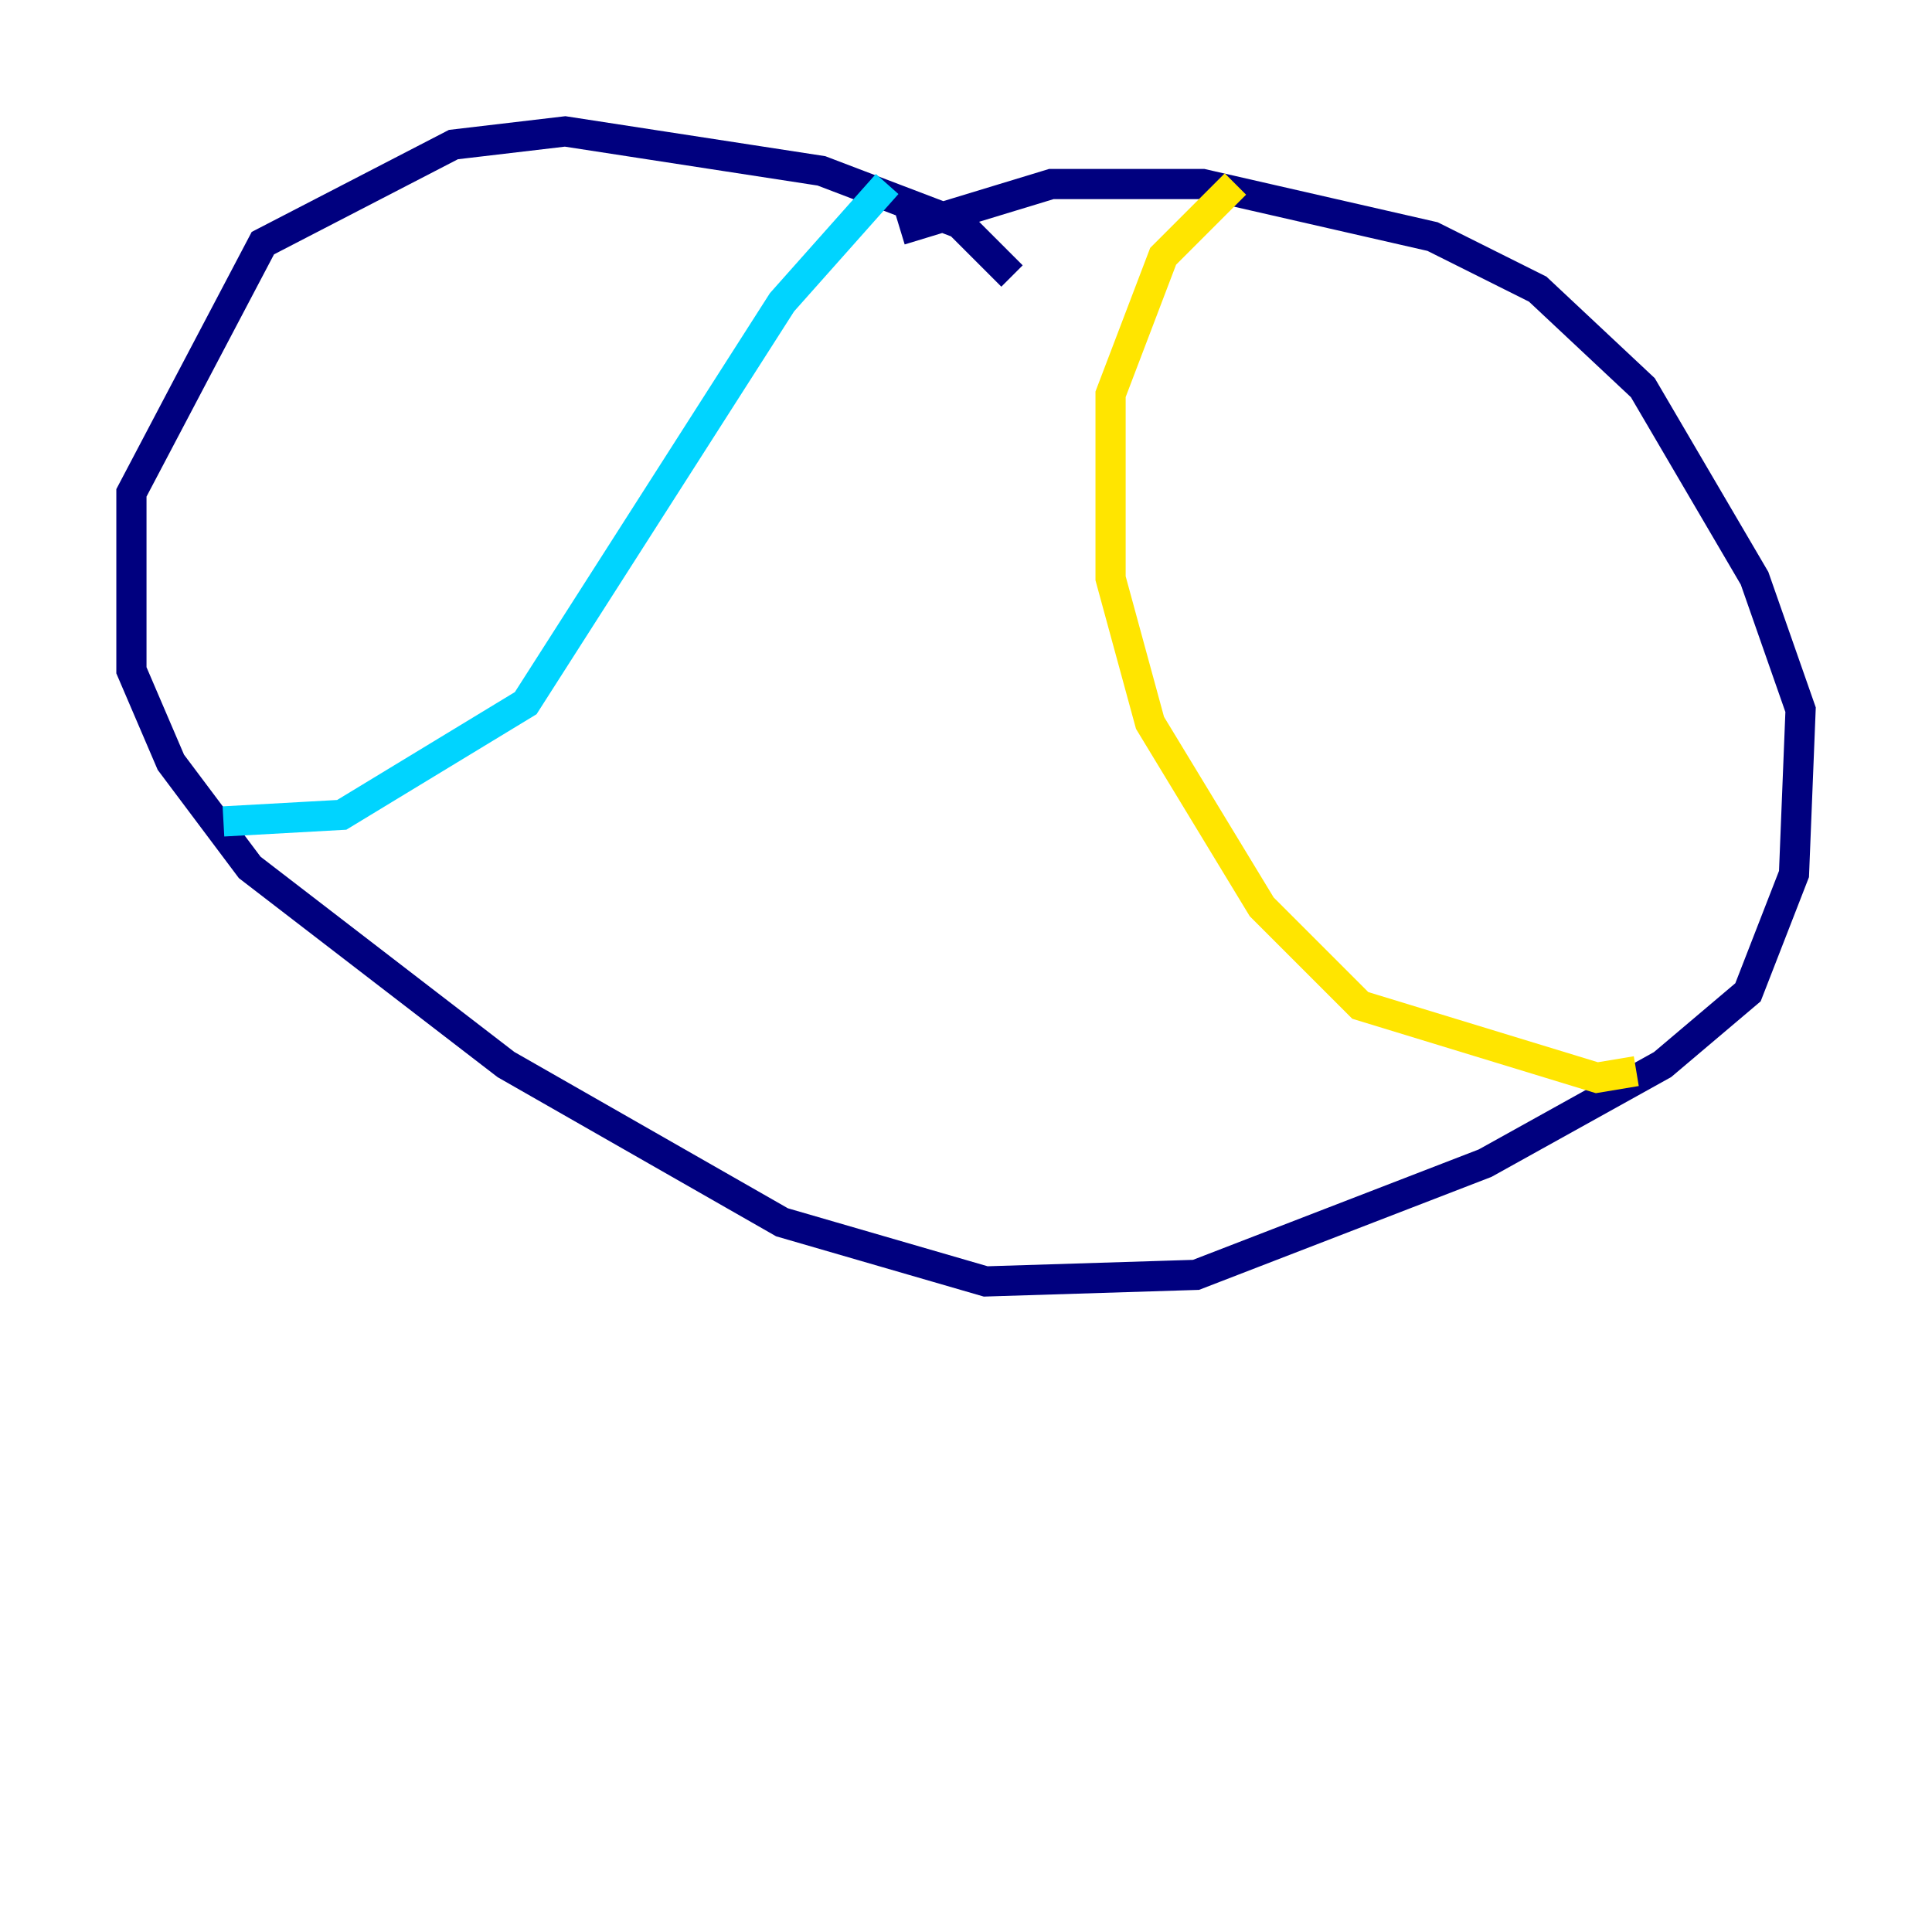 <?xml version="1.0" encoding="utf-8" ?>
<svg baseProfile="tiny" height="128" version="1.2" viewBox="0,0,128,128" width="128" xmlns="http://www.w3.org/2000/svg" xmlns:ev="http://www.w3.org/2001/xml-events" xmlns:xlink="http://www.w3.org/1999/xlink"><defs /><polyline fill="none" points="67.048,18.286 63.565,14.803 54.422,11.32 37.442,8.707 30.041,9.578 17.415,16.109 8.707,32.653 8.707,44.408 11.32,50.503 16.544,57.469 33.524,70.531 51.809,80.98 65.306,84.898 79.238,84.463 98.395,77.061 110.15,70.531 115.809,65.742 118.857,57.905 119.293,47.02 116.245,38.313 108.844,25.687 101.878,19.157 94.912,15.674 79.674,12.191 69.66,12.191 59.646,15.238" stroke="#00007f" stroke-width="2" /><polyline fill="none" points="58.776,12.191 51.809,20.027 34.83,46.585 22.64,53.986 14.803,54.422" stroke="#00d4ff" stroke-width="2" /><polyline fill="none" points="81.85,12.191 77.061,16.98 73.578,26.122 73.578,38.313 76.191,47.891 83.592,60.082 90.122,66.612 105.796,71.401 108.408,70.966" stroke="#ffe500" stroke-width="2" /><polyline fill="none" points="45.714,25.252 45.714,25.252" stroke="#7f0000" stroke-width="2" /></svg>